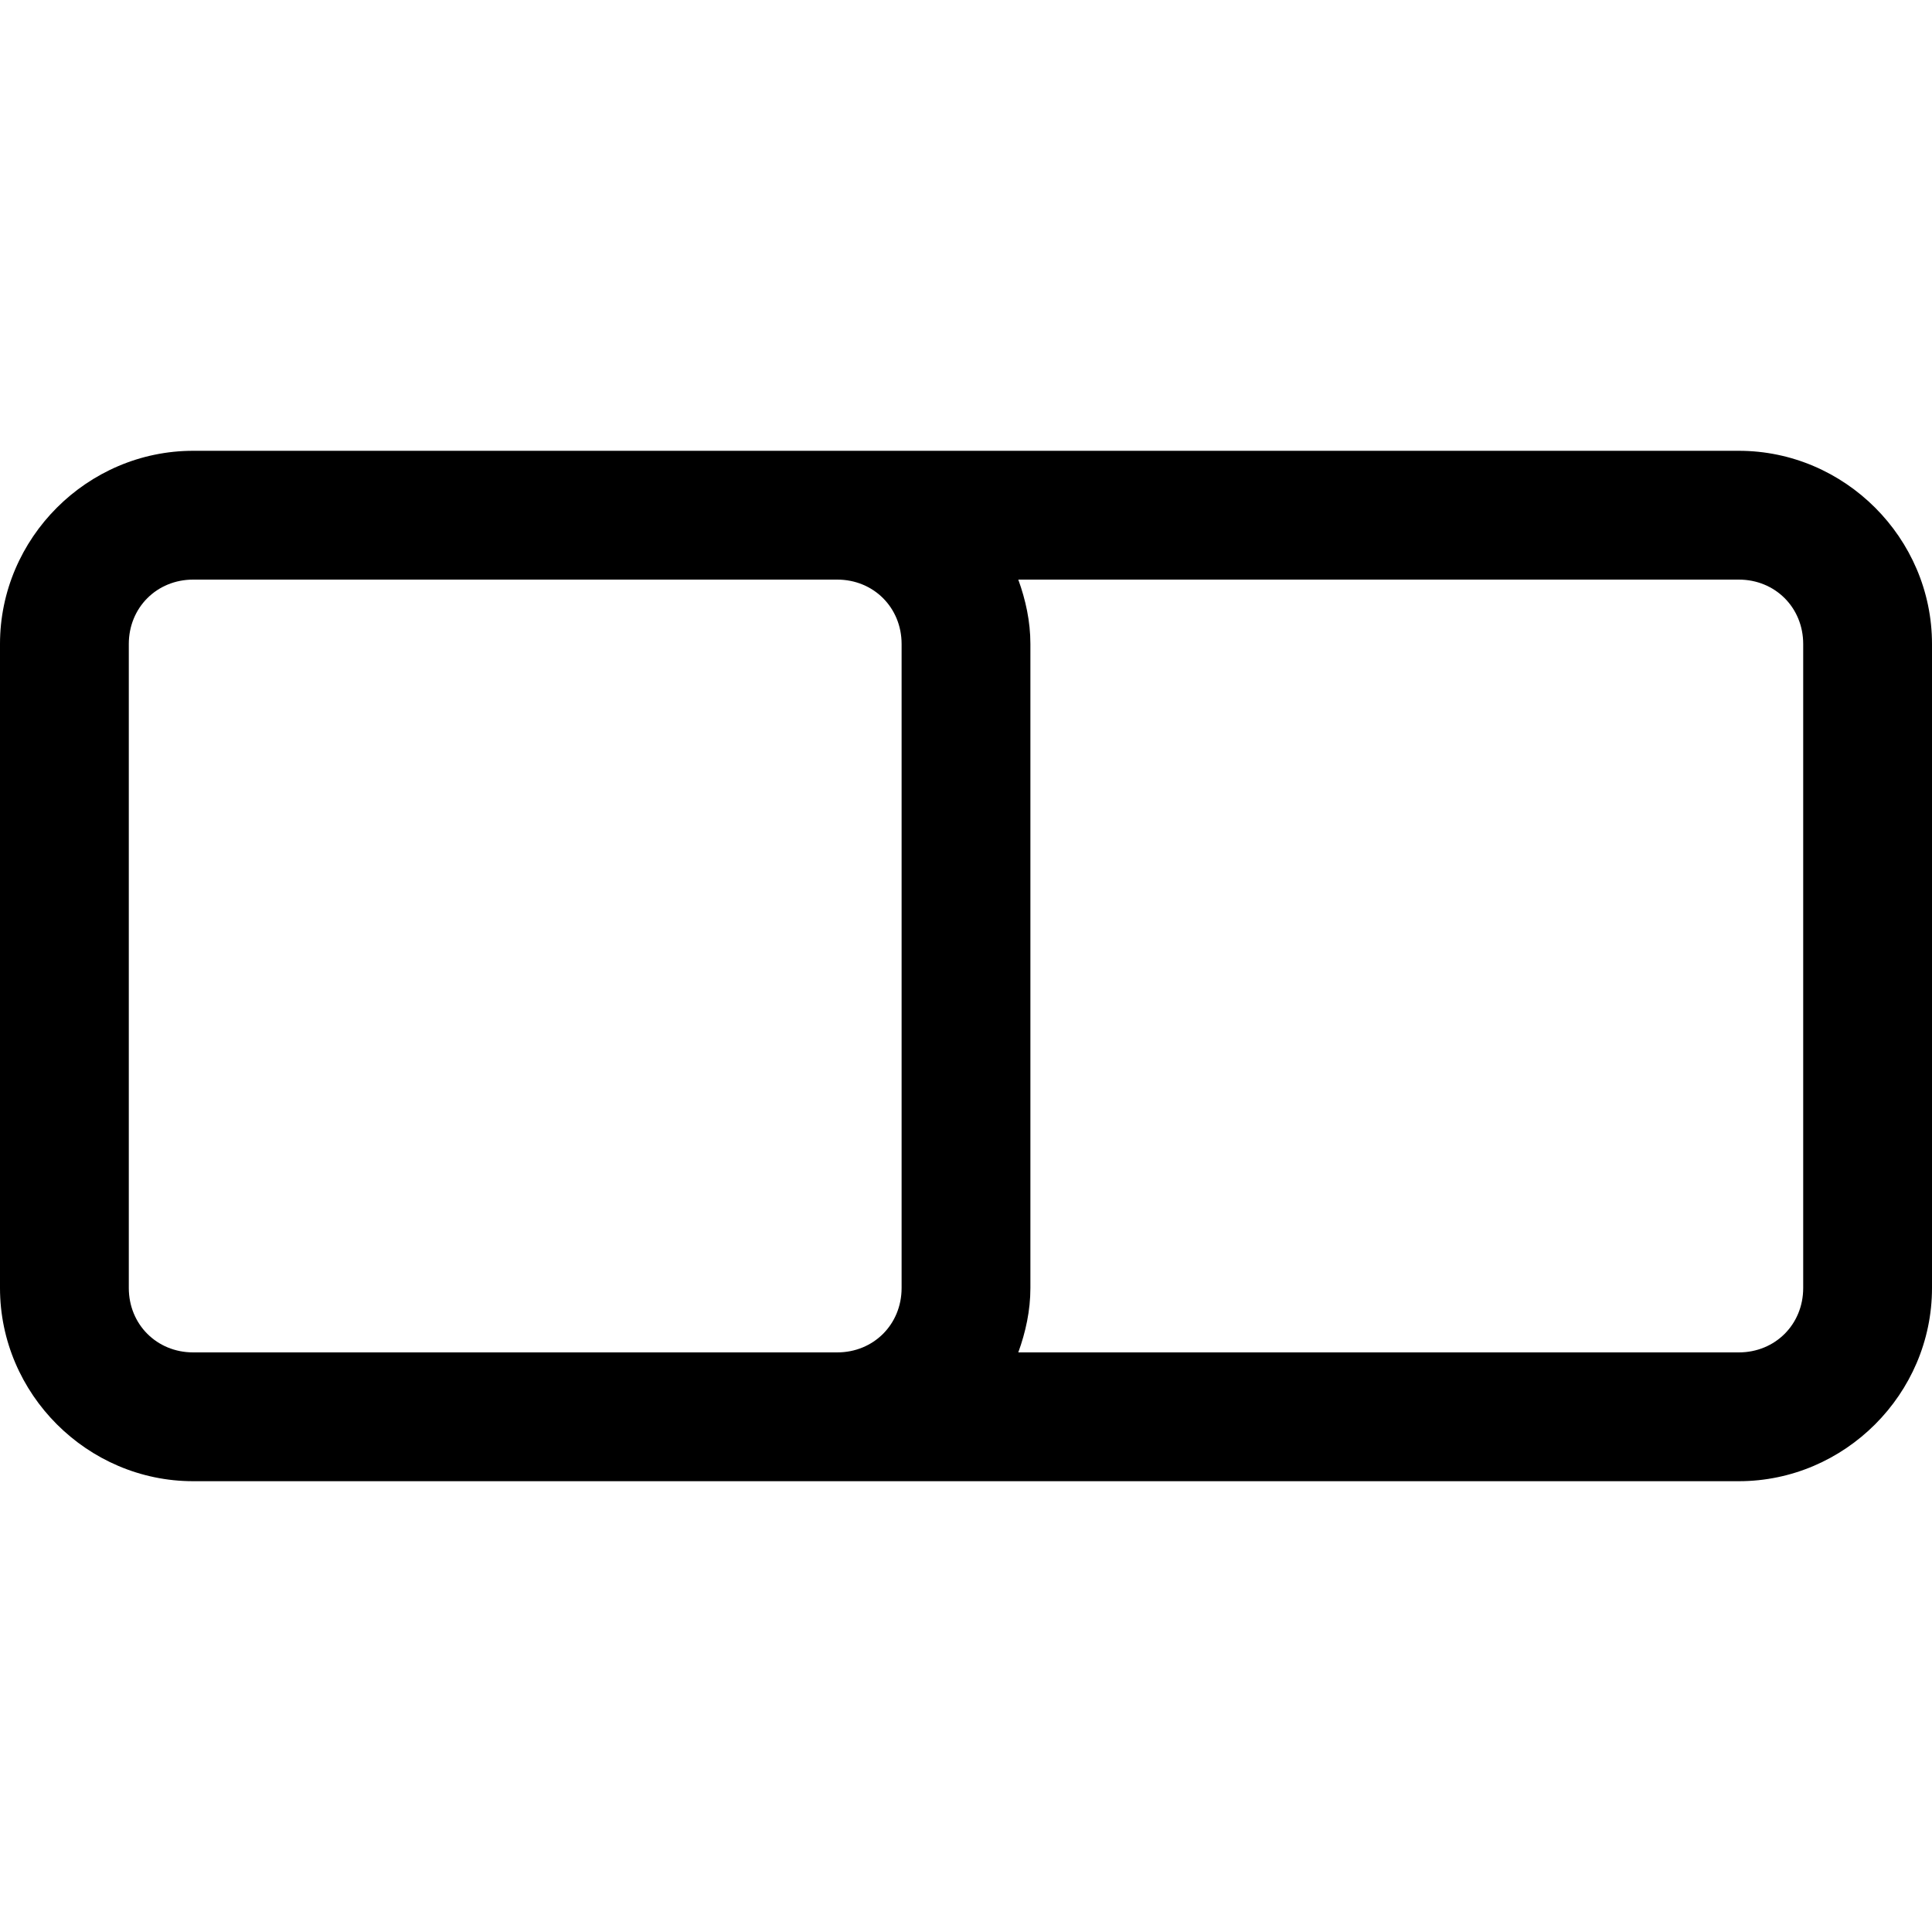 <svg xmlns="http://www.w3.org/2000/svg"  viewBox="0 0 30 30" width="100px" height="100px"><path d="M 3 7 C 1.355 7 0 8.355 0 10 L 0 20 C 0 21.645 1.355 23 3 23 L 13 23 L 27 23 C 28.645 23 30 21.645 30 20 L 30 10 C 30 8.355 28.645 7 27 7 L 13 7 L 3 7 z M 3 9 L 13 9 C 13.565 9 14 9.435 14 10 L 14 20 C 14 20.565 13.565 21 13 21 L 3 21 C 2.435 21 2 20.565 2 20 L 2 10 C 2 9.435 2.435 9 3 9 z M 15.812 9 L 27 9 C 27.565 9 28 9.435 28 10 L 28 20 C 28 20.565 27.565 21 27 21 L 15.812 21 C 15.926 20.685 16 20.352 16 20 L 16 10 C 16 9.648 15.926 9.315 15.812 9 z"/></svg>